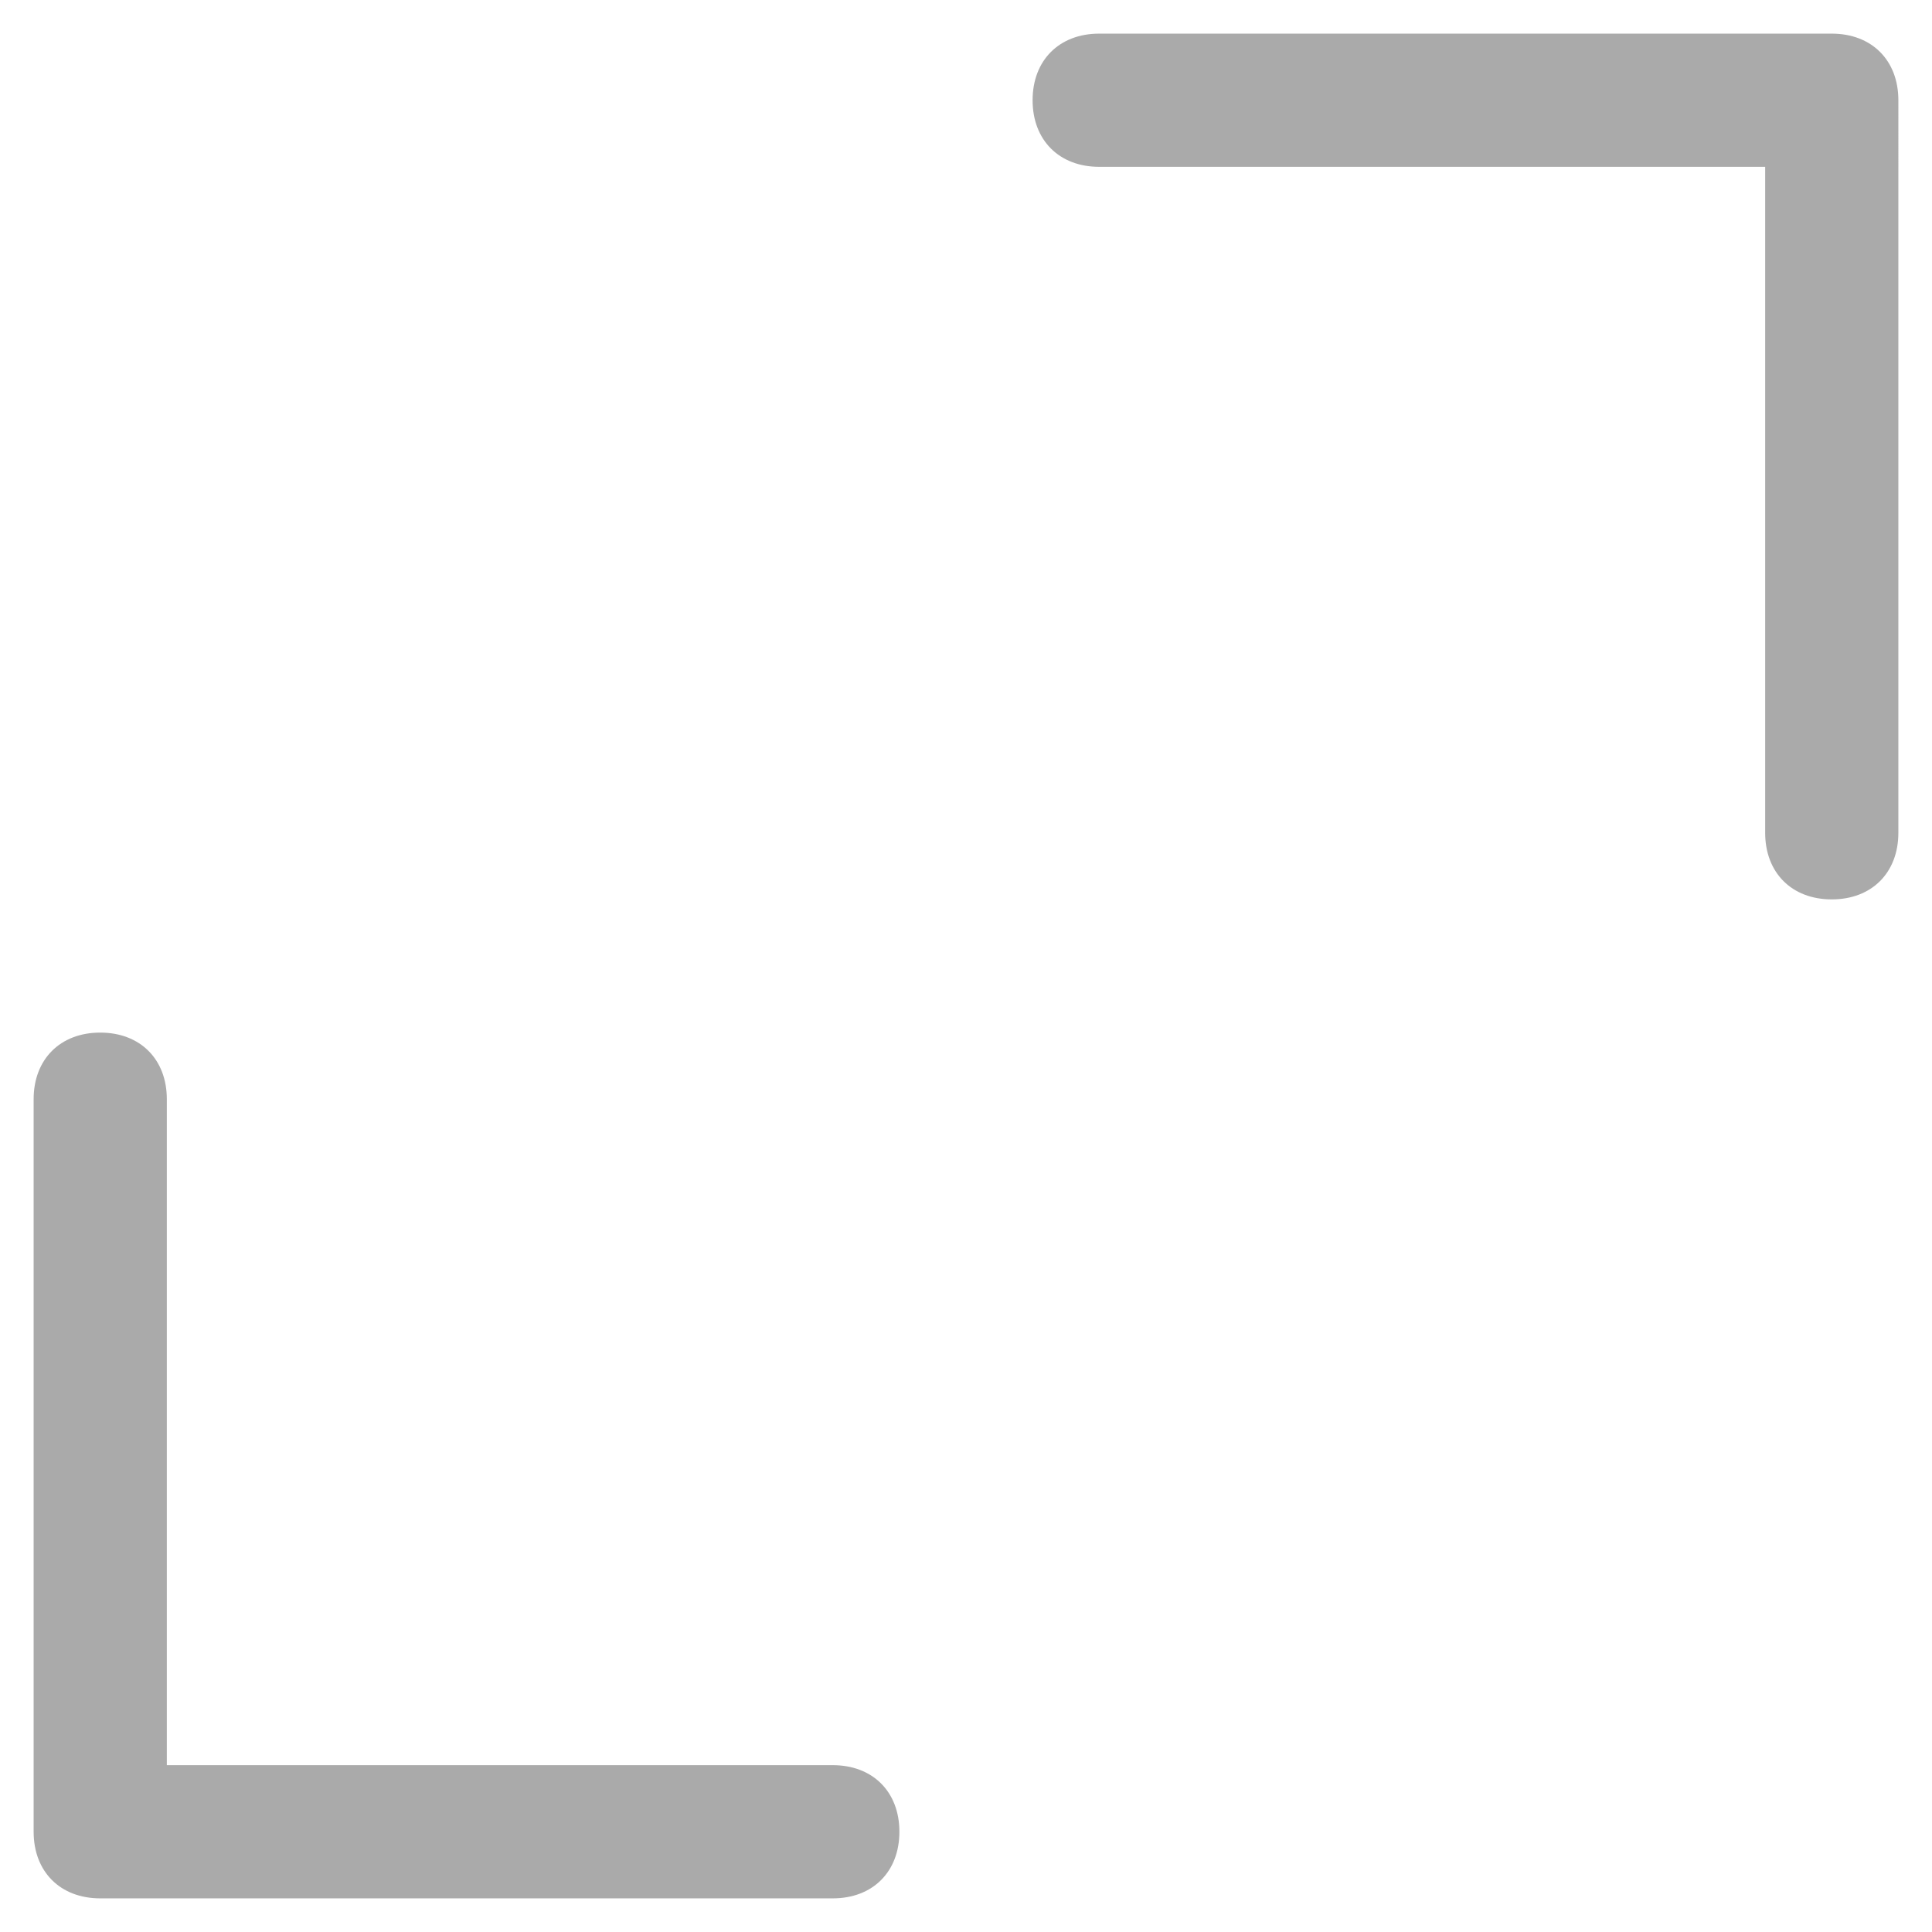 <?xml version="1.0" standalone="no"?><!DOCTYPE svg PUBLIC "-//W3C//DTD SVG 1.1//EN" "http://www.w3.org/Graphics/SVG/1.1/DTD/svg11.dtd"><svg t="1701523305761" class="icon" viewBox="0 0 1024 1024" version="1.1" xmlns="http://www.w3.org/2000/svg" p-id="1423" width="16" height="16" xmlns:xlink="http://www.w3.org/1999/xlink"><path d="M441.404 935.577H88.423V582.596c0-21.179-14.119-35.298-35.298-35.298s-35.298 14.119-35.298 35.298v388.278c0 21.179 14.119 35.298 35.298 35.298h388.278c21.179 0 35.298-14.119 35.298-35.298s-14.119-35.298-35.298-35.298z m529.471-917.749H582.596c-21.179 0-35.298 14.119-35.298 35.298s14.119 35.298 35.298 35.298h352.98v352.98c0 21.179 14.119 35.298 35.298 35.298s35.298-14.119 35.298-35.298V53.125c0-21.179-14.119-35.298-35.298-35.298z" fill="#AAAAAA" p-id="1424"></path></svg>